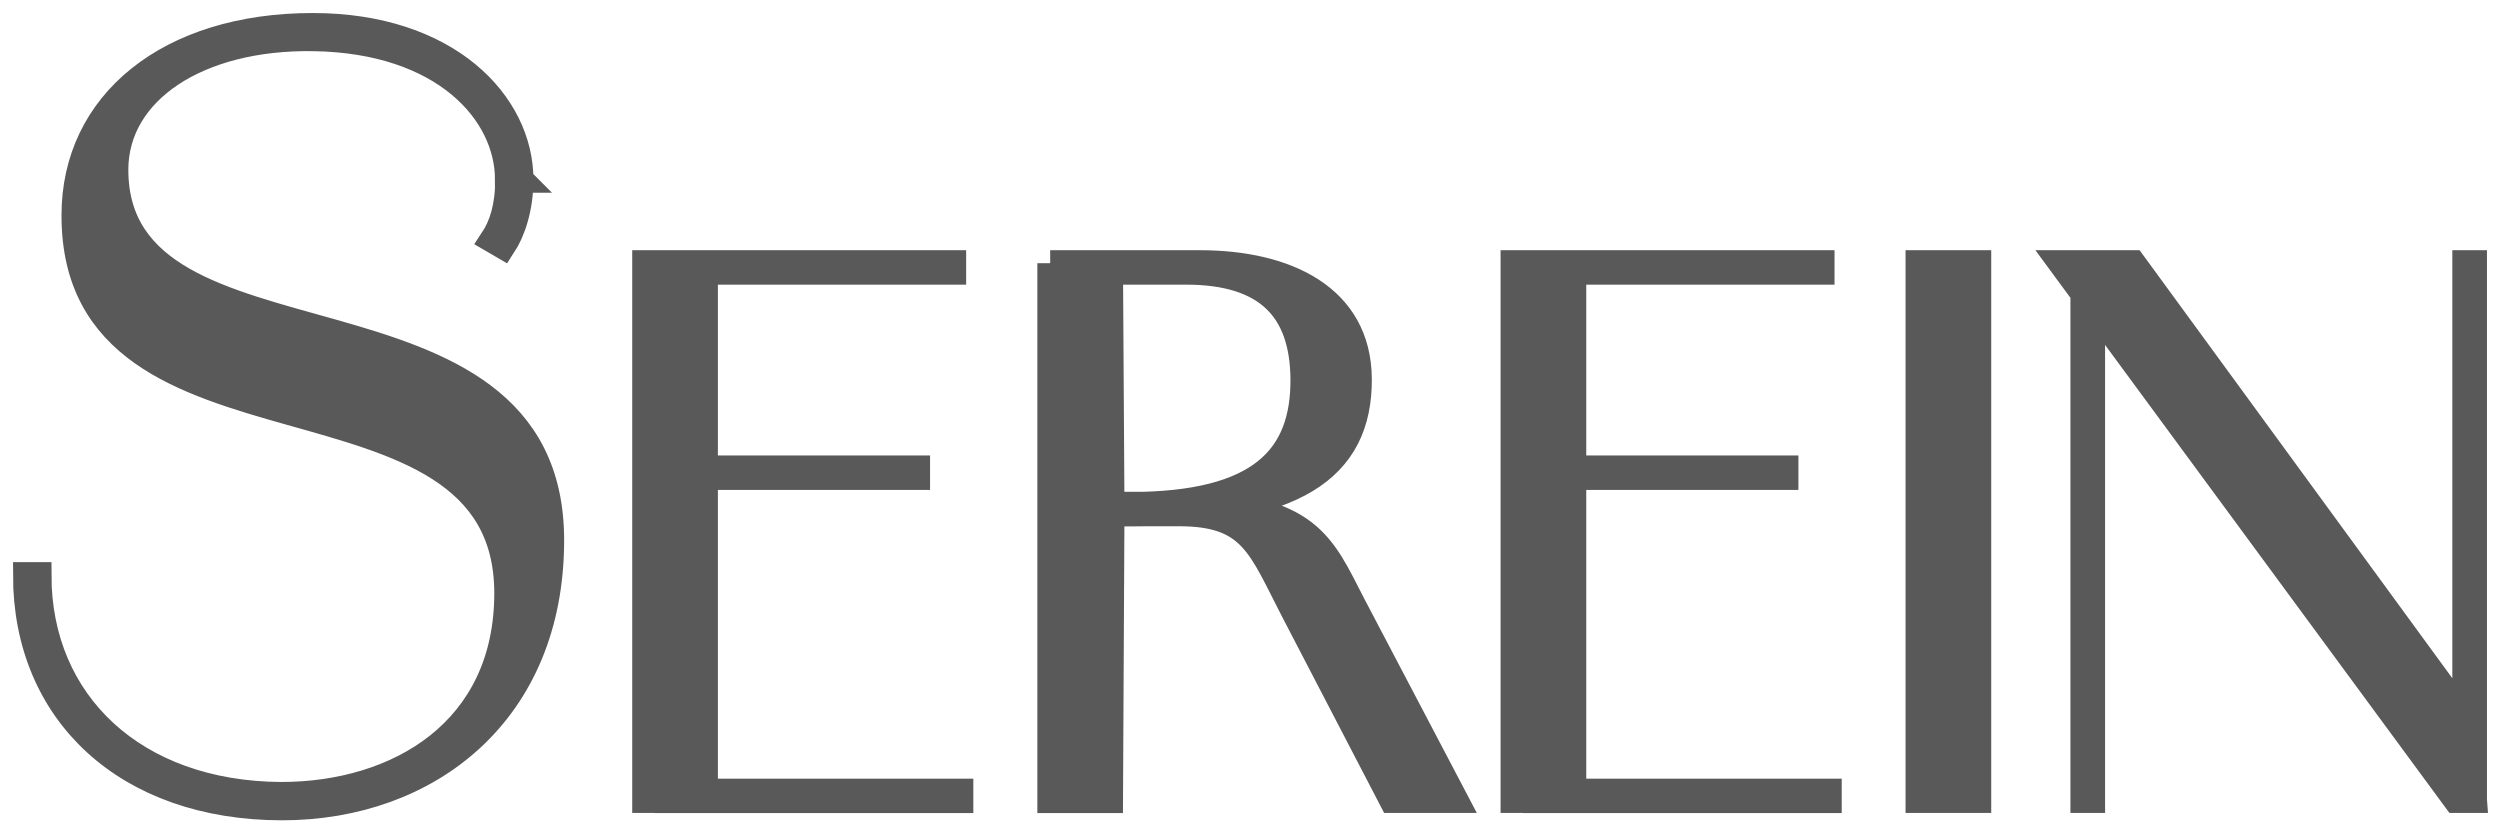 <svg width="96" height="32" viewBox="0 0 96 32" fill="none" xmlns="http://www.w3.org/2000/svg">
<path d="M24.777 10.108H27.067V30.717H24.777V10.108ZM25.632 10.108H36.6V10.431H25.632V10.108ZM25.632 17.991H35.214V18.314H25.632V17.991ZM25.632 30.4H36.876V30.723H25.632V30.4Z" fill="#595959"/>
<path d="M40.327 10.108H46.073C49.412 10.108 52.15 11.429 52.178 14.534C52.206 18.017 49.694 19.715 43.314 19.715H42.679L42.624 30.723H40.334V10.108H40.327ZM43.369 19.392C48.425 19.392 50.081 17.559 50.053 14.534C50.026 11.867 48.646 10.431 45.549 10.431H42.624L42.679 19.385H43.369V19.392ZM49.667 23.434C48.398 20.982 48.067 19.708 45.273 19.708H43.286V19.385H45.466C50.246 19.385 50.771 20.948 51.929 23.191L55.882 30.717H53.454L49.667 23.434Z" fill="#595959"/>
<path d="M58.122 10.108H60.412V30.717H58.122V10.108ZM58.978 10.108H69.946V10.431H58.978V10.108ZM58.978 17.991H68.559V18.314H58.978V17.991ZM58.978 30.4H70.222V30.723H58.978V30.4Z" fill="#595959"/>
<path d="M73.673 10.108H75.963V30.717H73.673V10.108Z" fill="#595959"/>
<path d="M79.148 10.108H81.907L94.779 27.726L95 30.717H94.31L79.148 10.108ZM80.004 10.108H80.335V30.717H80.004V10.108ZM94.669 10.108H95V30.717H94.669V10.108Z" fill="#595959"/>
<path d="M1 22.087H1.476C1.476 26.985 5.146 30.495 10.795 30.528C15.293 30.528 19.48 28.063 19.48 22.781C19.48 13.376 2.862 18.503 2.862 8.283C2.849 3.964 6.484 1 12.009 1C17.183 1 19.984 3.971 19.984 6.902H19.508C19.508 4.321 17.059 1.546 12.051 1.465C7.588 1.391 4.428 3.506 4.428 6.518C4.428 14.845 21.163 10.102 21.163 20.746C21.163 27.335 16.466 31 10.823 31C4.863 30.993 1 27.369 1 22.087ZM19.984 6.895C19.984 8.013 19.666 8.903 19.314 9.441L18.921 9.212C19.28 8.673 19.515 7.939 19.515 6.902H19.991L19.984 6.895Z" fill="#595959"/>
<path d="M95 30.717L94.779 27.726L81.907 10.108H79.148L94.31 30.717H95ZM95 30.717V10.108H94.669V30.717H95ZM24.777 10.108H27.067V30.717H24.777V10.108ZM25.632 10.108H36.6V10.431H25.632V10.108ZM25.632 17.991H35.214V18.314H25.632V17.991ZM25.632 30.4H36.876V30.723H25.632V30.4ZM40.327 10.108H46.073C49.412 10.108 52.15 11.429 52.178 14.534C52.206 18.017 49.694 19.715 43.314 19.715H42.679L42.624 30.723H40.334V10.108H40.327ZM43.369 19.392C48.425 19.392 50.081 17.559 50.053 14.534C50.026 11.867 48.646 10.431 45.549 10.431H42.624L42.679 19.385H43.369V19.392ZM49.667 23.434C48.398 20.982 48.067 19.708 45.273 19.708H43.286V19.385H45.466C50.246 19.385 50.771 20.948 51.929 23.191L55.882 30.717H53.454L49.667 23.434ZM58.122 10.108H60.412V30.717H58.122V10.108ZM58.978 10.108H69.946V10.431H58.978V10.108ZM58.978 17.991H68.559V18.314H58.978V17.991ZM58.978 30.4H70.222V30.723H58.978V30.4ZM73.673 10.108H75.963V30.717H73.673V10.108ZM80.004 10.108H80.335V30.717H80.004V10.108ZM1 22.087H1.476C1.476 26.985 5.146 30.495 10.795 30.528C15.293 30.528 19.48 28.063 19.48 22.781C19.48 13.376 2.862 18.503 2.862 8.283C2.849 3.964 6.484 1 12.009 1C17.183 1 19.984 3.971 19.984 6.902H19.508C19.508 4.321 17.059 1.546 12.051 1.465C7.588 1.391 4.428 3.506 4.428 6.518C4.428 14.845 21.163 10.102 21.163 20.746C21.163 27.335 16.466 31 10.823 31C4.863 30.993 1 27.369 1 22.087ZM19.984 6.895C19.984 8.013 19.666 8.903 19.314 9.441L18.921 9.212C19.28 8.673 19.515 7.939 19.515 6.902H19.991L19.984 6.895Z" stroke="#595959" stroke-miterlimit="10"/>
</svg>
